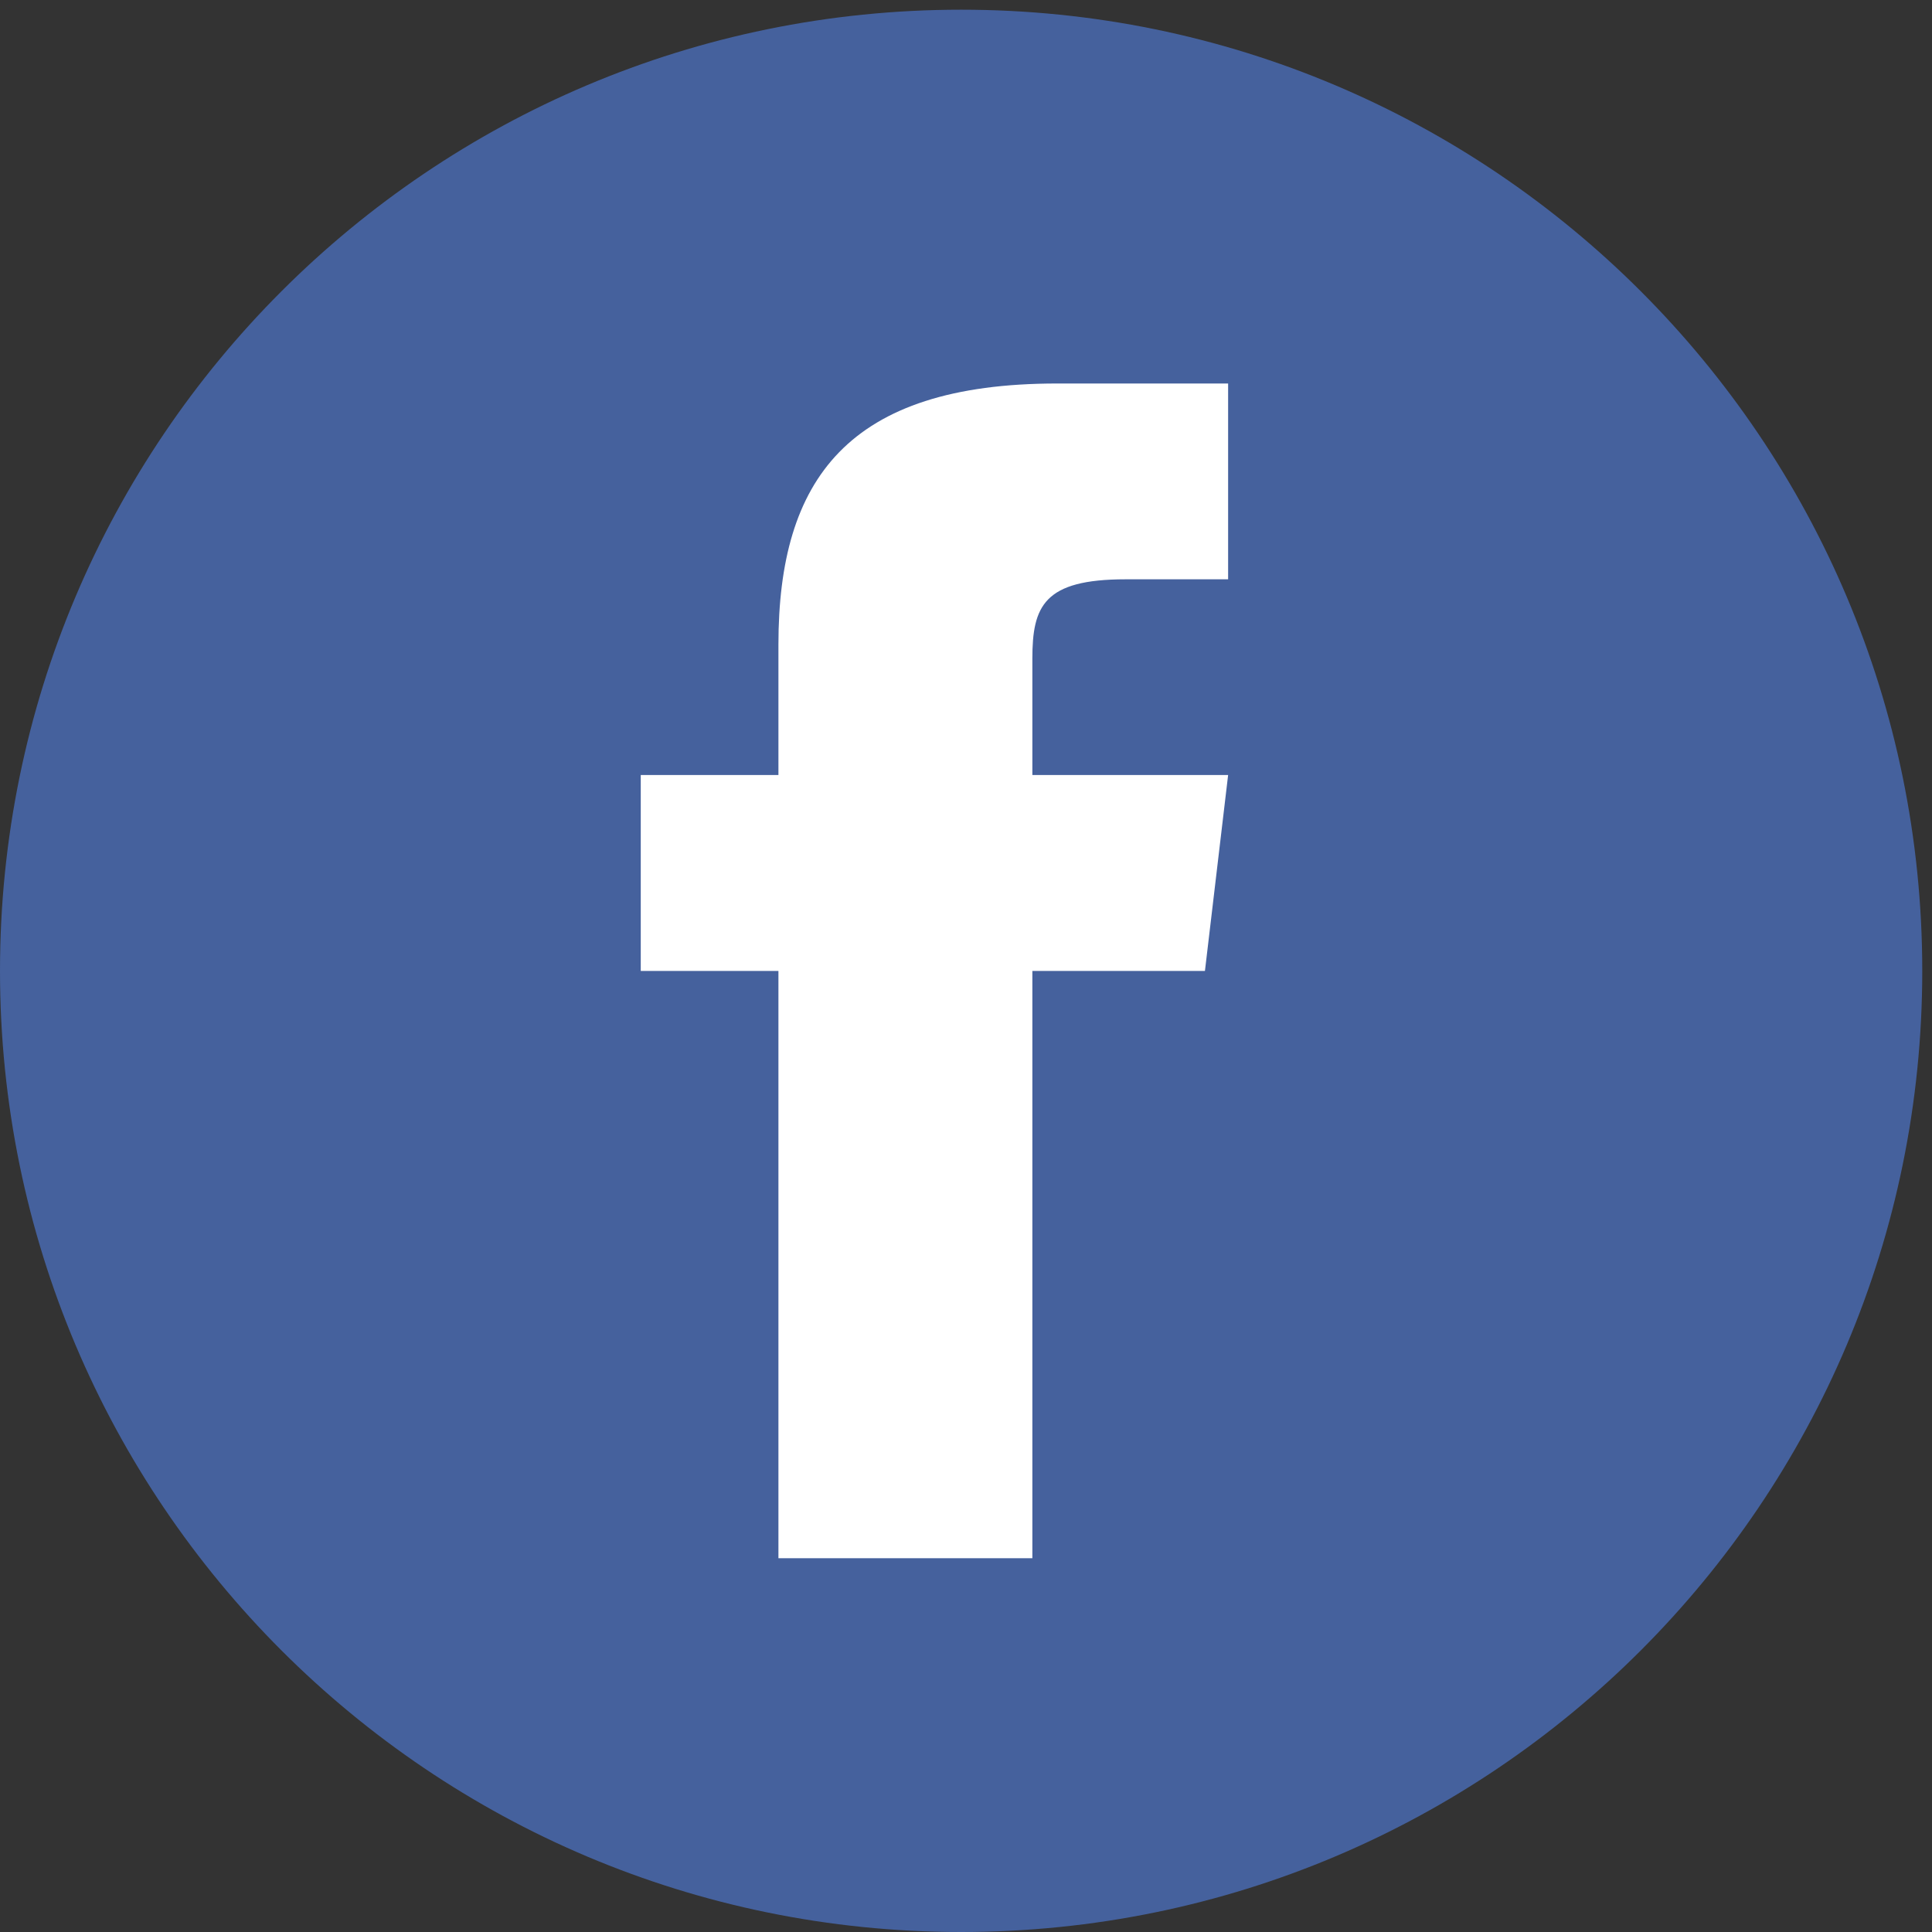 <svg width="46" height="46" viewBox="0 0 46 46" fill="none" xmlns="http://www.w3.org/2000/svg">
<rect x="0" y="0" width="46" height="46" fill="#333333" stroke="none"/>
<g clip-path="url(#clip0_499_7235)">
<path d="M45.768 23.116C45.768 10.477 35.523 0.231 22.884 0.231C10.246 0.231 0 10.477 0 23.116C0 35.754 10.246 46 22.884 46C35.523 46 45.768 35.754 45.768 23.116Z" fill="#45619D"/>
<path d="M25.171 9.131C20.181 9.131 18.534 11.42 18.534 15.346V18.453H15.256V23.118H18.534V37.1H24.58V23.118H28.689L29.241 18.453H24.58V15.682C24.58 14.429 24.855 13.793 26.8 13.793H29.241V9.131H25.171Z" fill="white"/>
</g>
<defs>
<clipPath id="clip0_499_7235">
<rect width="45.768" height="45.768" fill="white" transform="translate(0 0.231)"/>
</clipPath>
</defs>
</svg>
